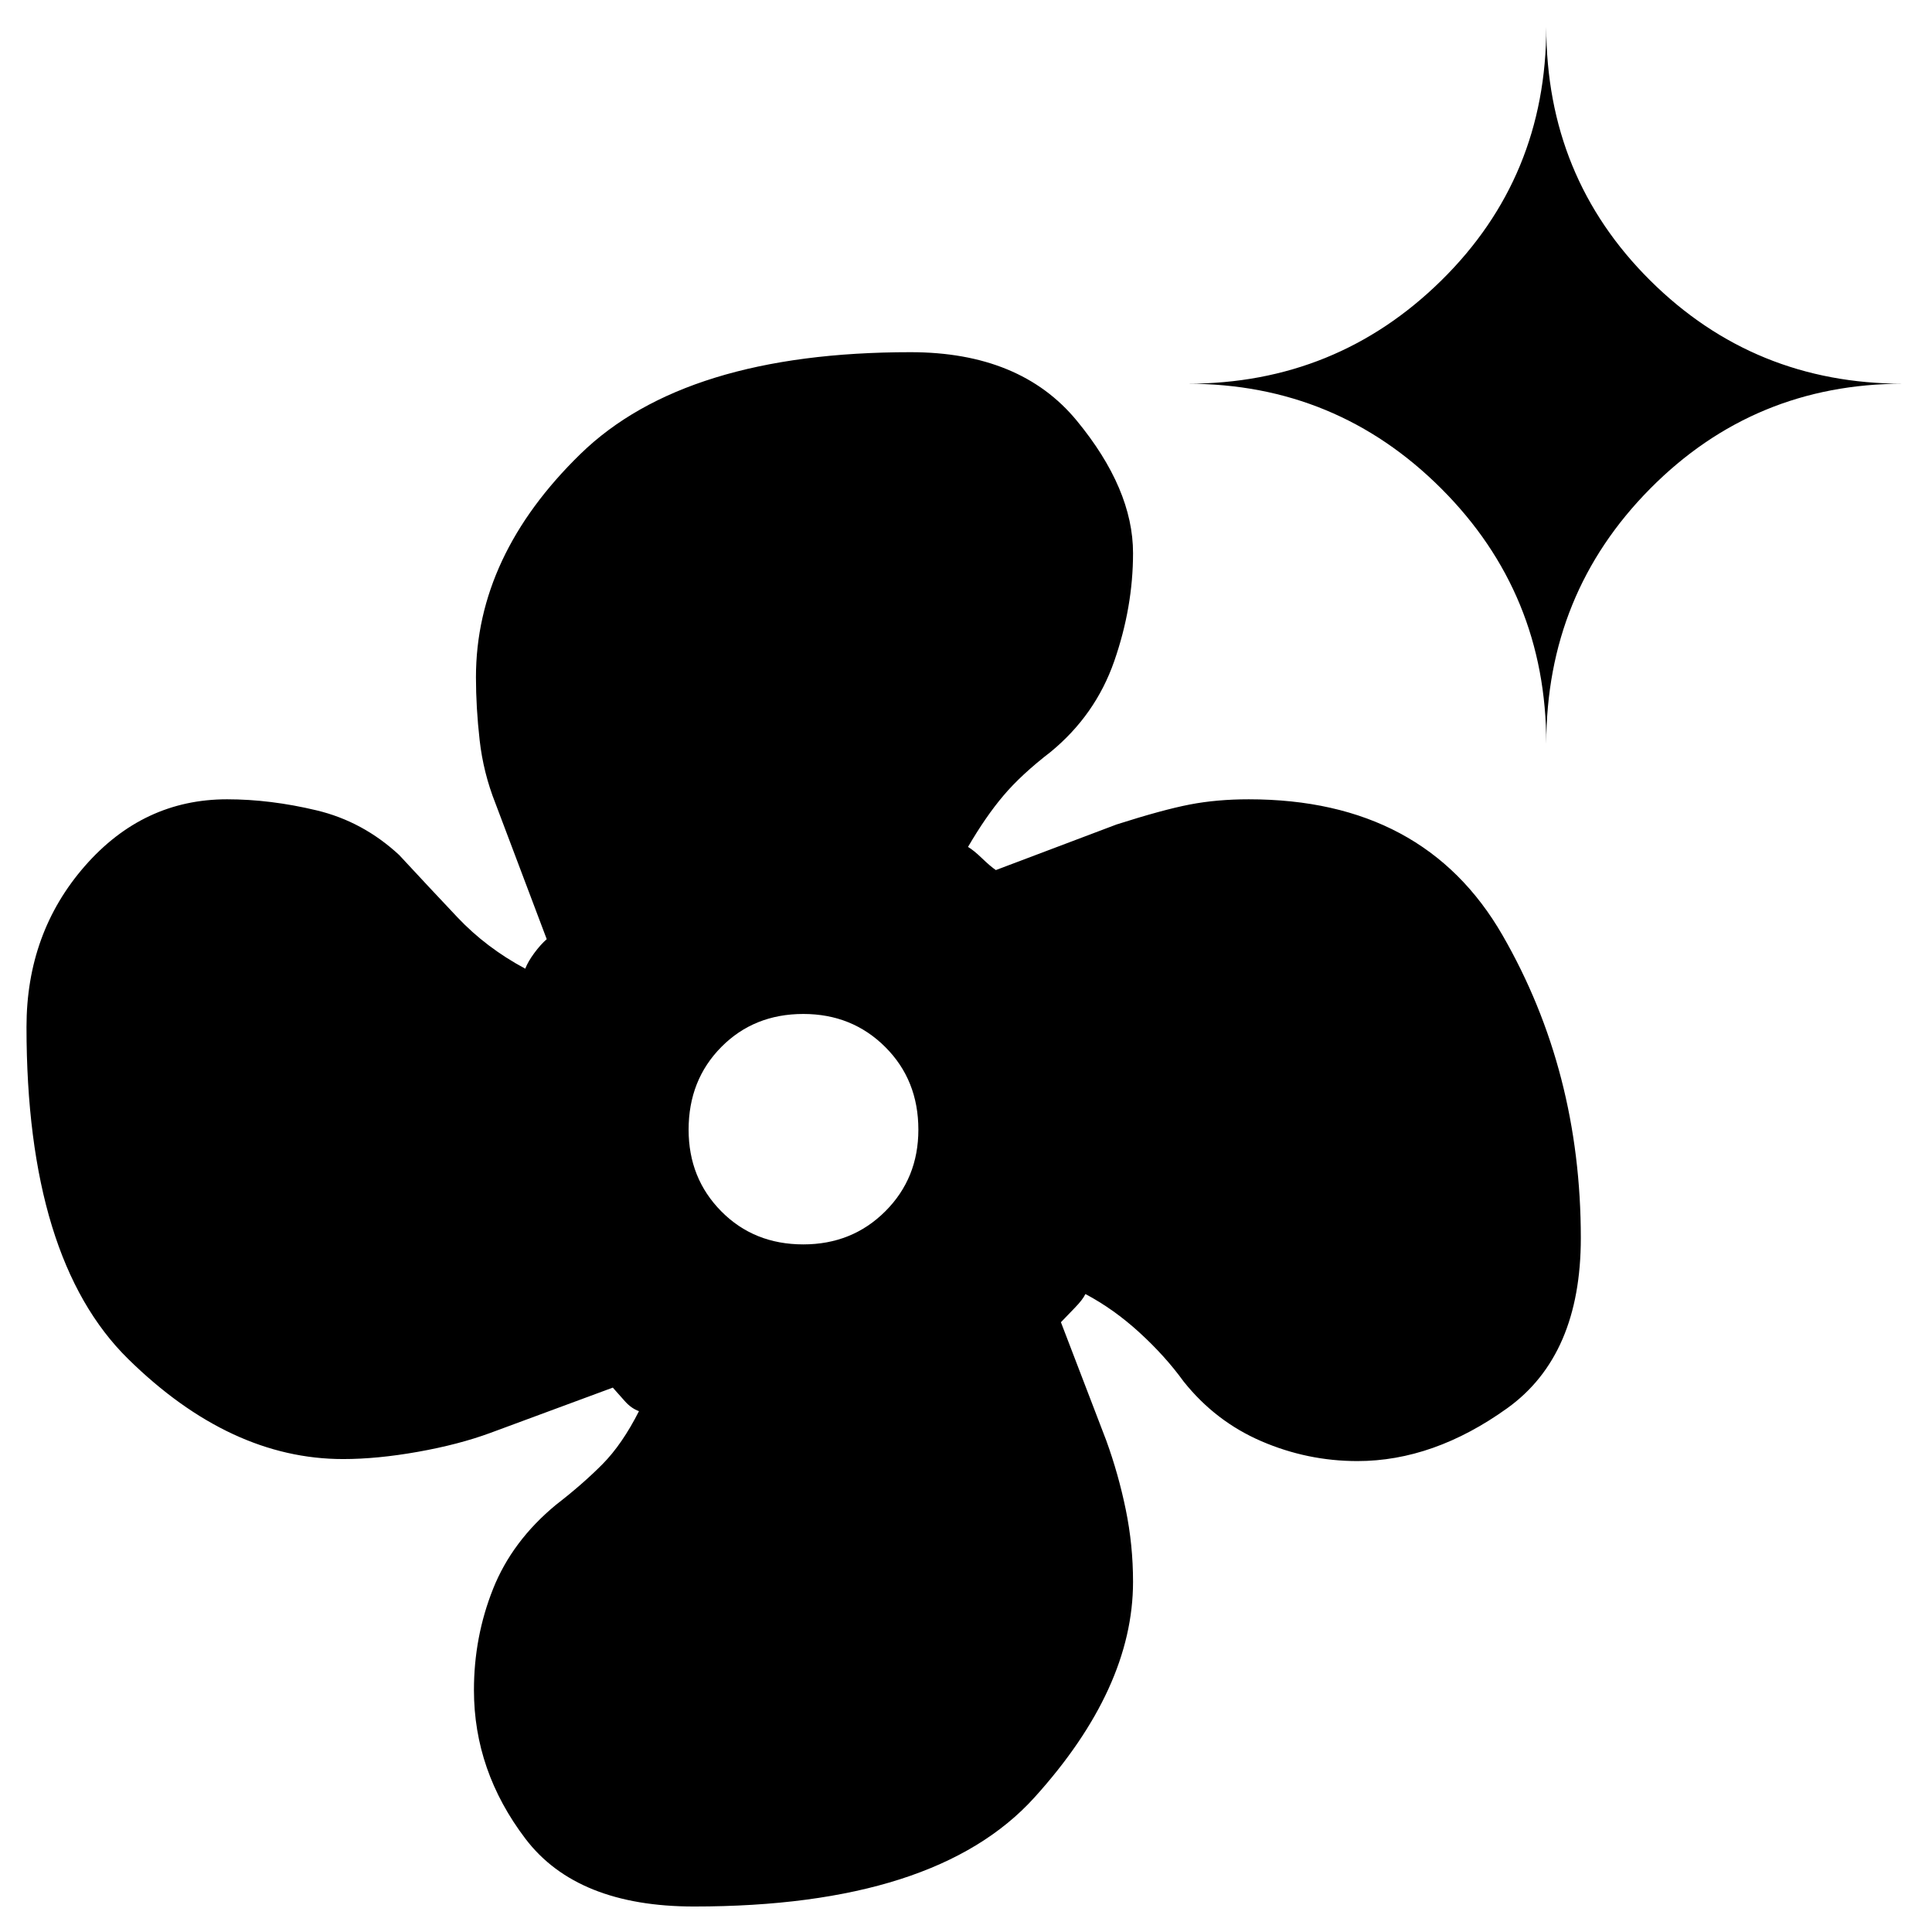 <svg xmlns="http://www.w3.org/2000/svg" height="40" viewBox="0 -960 960 960" width="40"><path d="M344.888-12.667q-58.221 0-83.805-33.679-25.583-33.68-25.583-73.836 0-26.456 9.5-50.304 9.5-23.847 31.333-41.847 13.167-10.167 23.001-20.084 9.833-9.916 18.166-26.391-3.833-1.359-7-4.942t-6-6.75L243.667-248q-15.748 5.795-35.998 9.397Q187.419-235 170.5-235q-56.167 0-106.75-49.667-50.583-49.666-50.583-165.052 0-46.781 29-79.948 29-33.166 70.666-33.166 21.5 0 44.5 5.5t41 22.167q14.667 15.833 28.964 30.972 14.298 15.139 33.703 25.528 1.333-3.5 4.472-7.751 3.139-4.25 6.195-6.916l-25.5-67.53q-6-15.137-7.833-31.345-1.834-16.209-1.834-31.265 0-60.36 51.917-110.944Q340.333-785 452.436-785 507-785 535-751.025q28 33.975 28 65.864 0 26.828-9.333 53.661-9.334 26.833-31.667 45.166-14.5 11.167-23.363 21.629-8.863 10.463-17.637 25.538 2.833 1.667 6.949 5.639 4.115 3.973 6.884 5.862l60-22.667q23-7.334 36.413-9.917 13.413-2.583 29.254-2.583 87.167 0 126.083 67.53 38.917 67.53 38.917 150.47 0 58.333-36.583 84.583Q712.333-234 674.5-234q-24.795 0-47.647-9.834Q604-253.667 588.167-273.5q-9.167-12.667-21.964-24.363-12.797-11.696-26.87-19.137-1.333 2.833-5.416 7-4.084 4.167-6.751 7l22.569 58.878q6.038 16.664 9.651 34.228Q563-192.331 563-174q0 53-49 107.166-49 54.167-169.112 54.167Zm54.279-328.999q24.242 0 40.704-16.417 16.463-16.417 16.463-40.584 0-24.667-16.463-41.083-16.462-16.417-40.704-16.417-24.501 0-40.751 16.417-16.25 16.416-16.25 41.083 0 24.167 16.25 40.584t40.751 16.417Zm369.166-248.668q0-74.722-52.138-126.861Q664.056-769.333 590-769.333q74.056 0 126.195-51.306 52.138-51.305 52.138-126.028 0 74.723 51.639 126.028 51.639 51.306 125.695 51.306-74.056 0-125.695 52.138-51.639 52.139-51.639 126.861Z"/></svg>